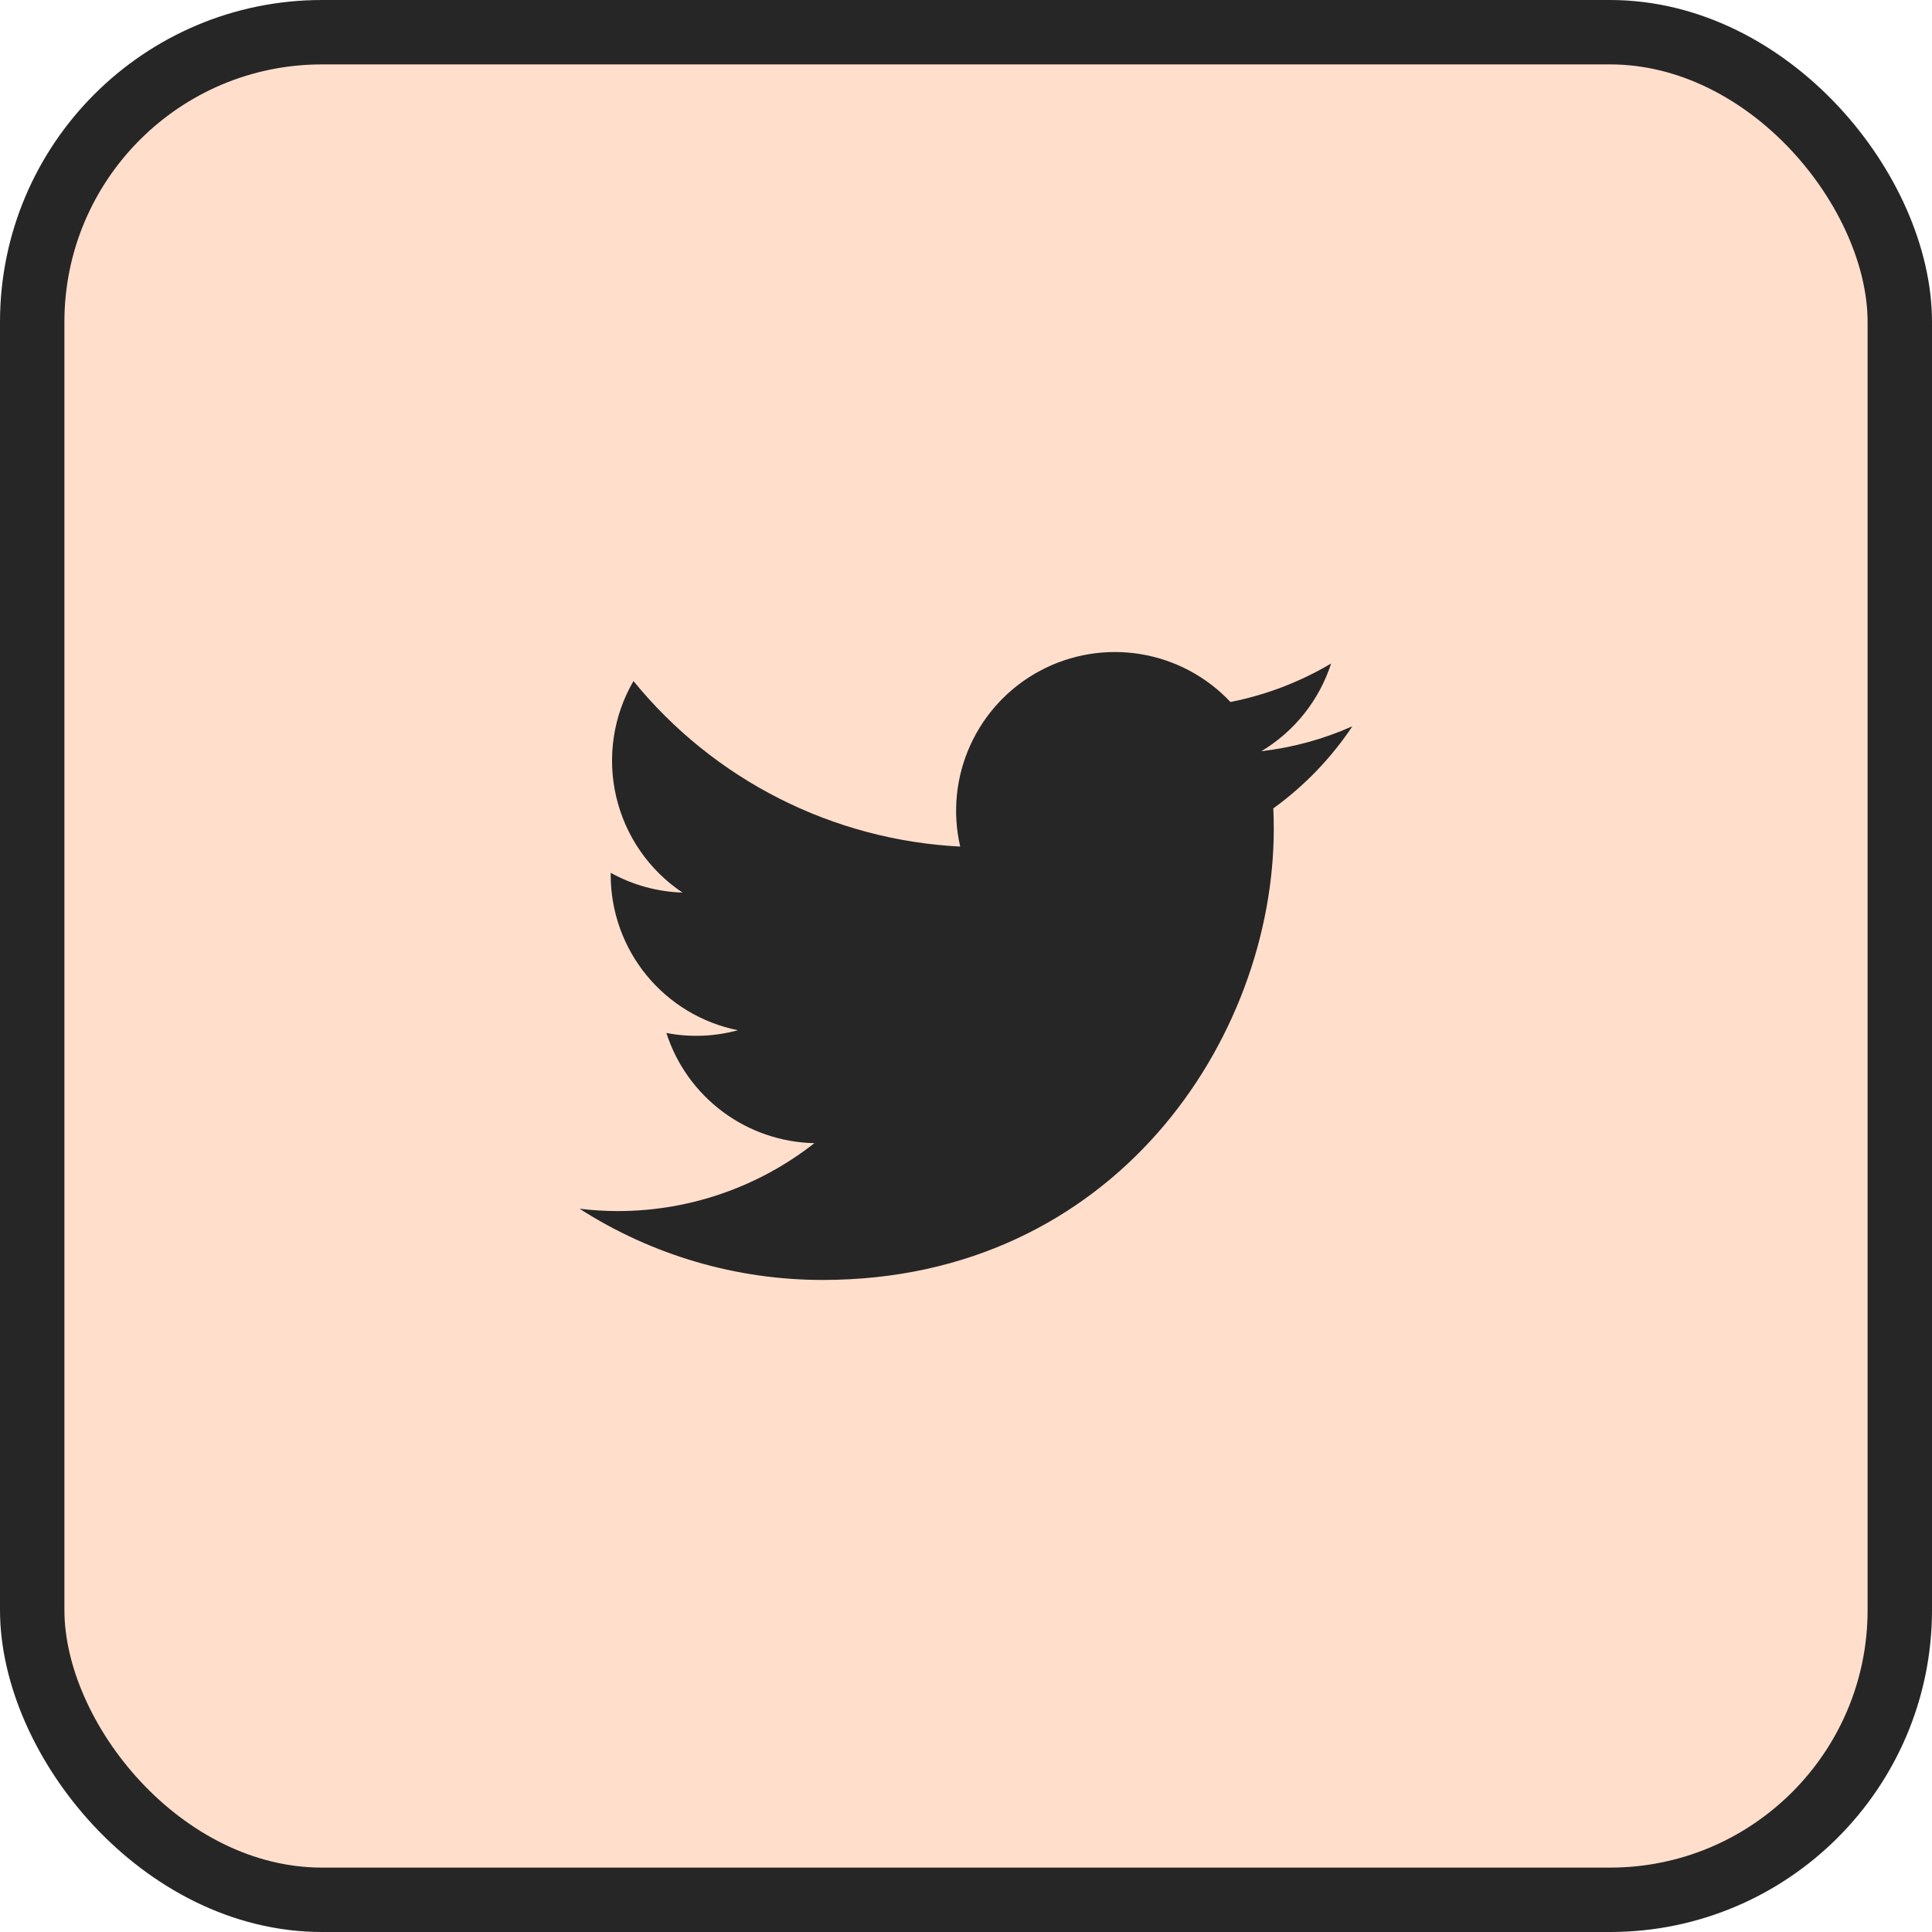 <svg width="60" height="60" viewBox="0 0 60 60" fill="none" xmlns="http://www.w3.org/2000/svg">
<rect x="1" y="1" width="58" height="58" rx="9" fill="#FFDECC"/>
<rect x="1" y="1" width="58" height="58" rx="9" stroke="#262626" stroke-width="2"/>
<g clip-path="url(#clip0_154_29198)">
<path d="M25.55 39.75C34.605 39.75 39.558 32.247 39.558 25.742C39.558 25.531 39.554 25.316 39.544 25.105C40.508 24.408 41.34 23.544 42 22.555C41.102 22.955 40.15 23.216 39.174 23.329C40.201 22.713 40.971 21.746 41.339 20.606C40.373 21.179 39.316 21.583 38.213 21.801C37.471 21.012 36.489 20.489 35.42 20.314C34.35 20.139 33.253 20.321 32.298 20.832C31.342 21.343 30.582 22.155 30.134 23.142C29.686 24.128 29.575 25.235 29.82 26.291C27.863 26.192 25.948 25.684 24.2 24.798C22.452 23.913 20.91 22.67 19.673 21.15C19.044 22.233 18.852 23.516 19.135 24.736C19.418 25.957 20.155 27.024 21.196 27.72C20.415 27.695 19.65 27.485 18.966 27.106V27.167C18.965 28.304 19.358 29.407 20.078 30.287C20.799 31.167 21.801 31.771 22.916 31.995C22.192 32.193 21.432 32.222 20.695 32.08C21.009 33.058 21.622 33.913 22.446 34.527C23.27 35.14 24.265 35.481 25.292 35.502C23.548 36.871 21.394 37.614 19.177 37.611C18.783 37.61 18.39 37.586 18 37.539C20.253 38.984 22.873 39.752 25.55 39.75Z" fill="#262626"/>
</g>
<defs>
<clipPath id="clip0_154_29198">
<rect width="24" height="24" fill="white" transform="translate(18 18)"/>
</clipPath>
</defs>
</svg>
